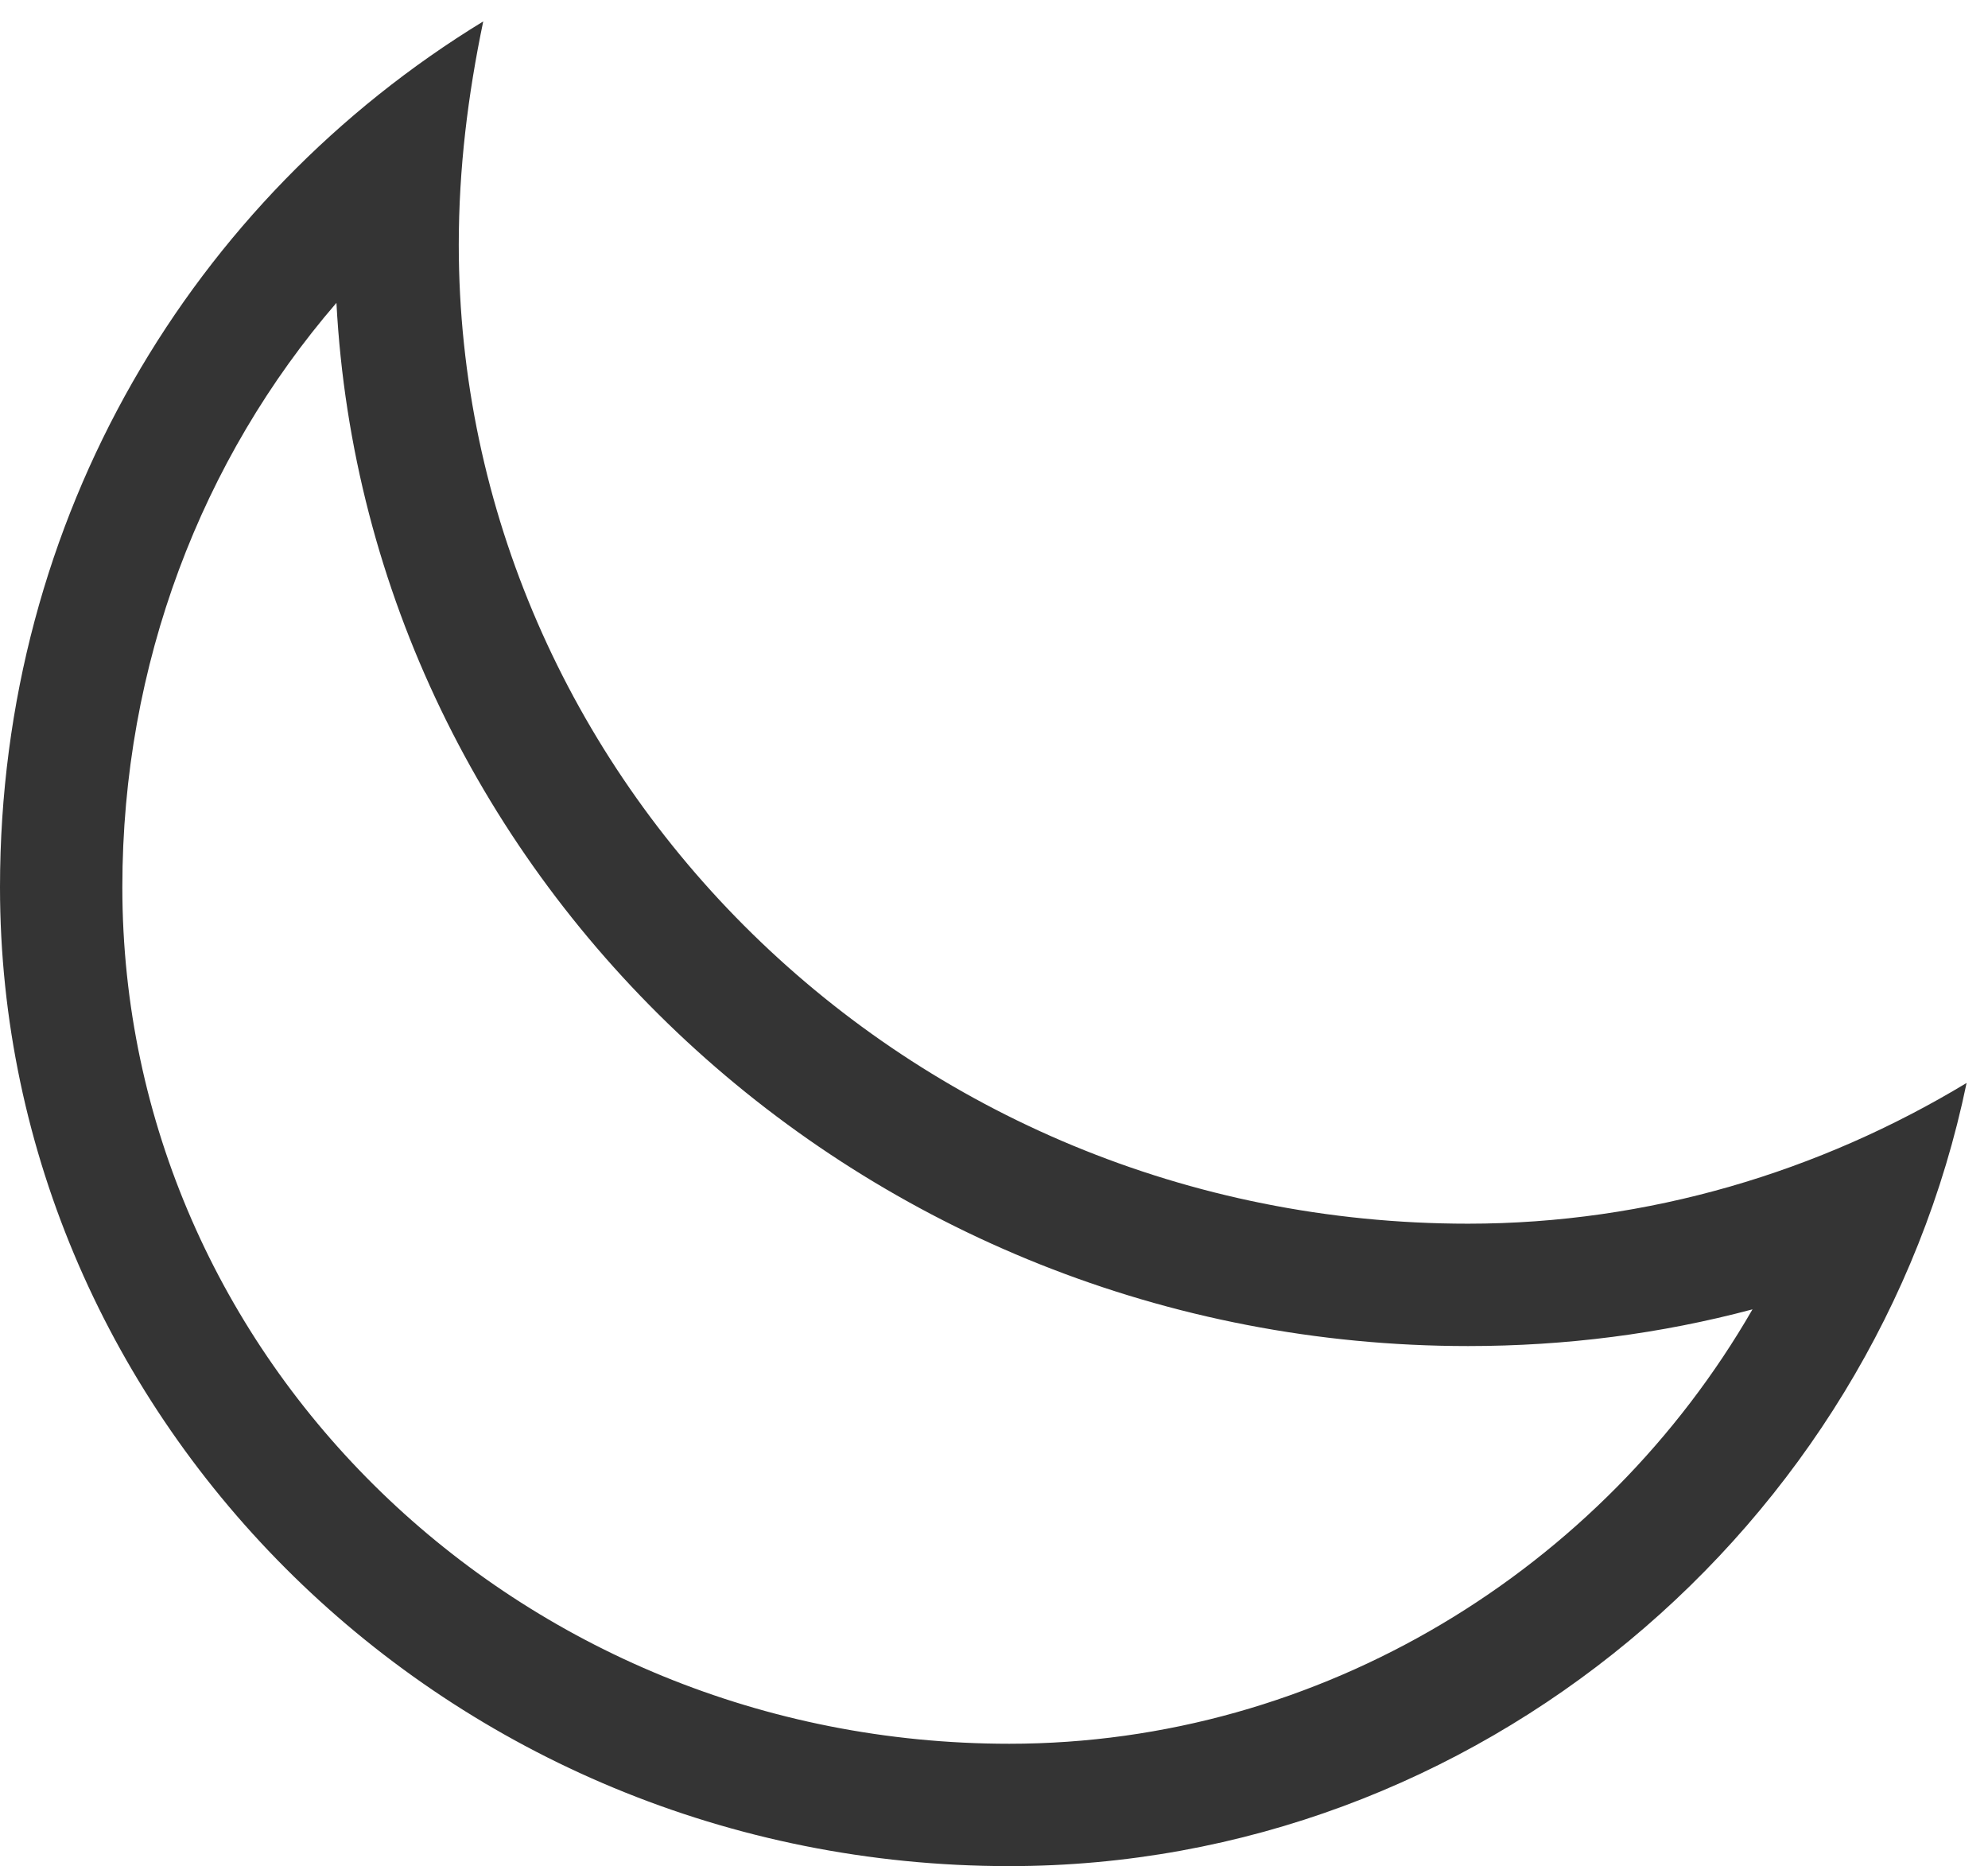 <svg xmlns="http://www.w3.org/2000/svg" viewBox="0 0 65 61"><path d="M48 40C29.6 40 15 25.4 15 8c0-2.5.3-4.9.8-7.3C6.3 6.5 0 16.9 0 29c0 17.4 14.6 32 33 32 15.3 0 28.3-11.1 31.3-25.6C59.5 38.3 53.9 40 48 40zM33 57C16.9 57 4 44.4 4 29c0-7.3 2.6-14 7-19.1C12 28.8 28.2 44 48 44c3.2 0 6.3-.4 9.3-1.2C52.4 51.3 43.2 57 33 57z" fill="#343434"/></svg>